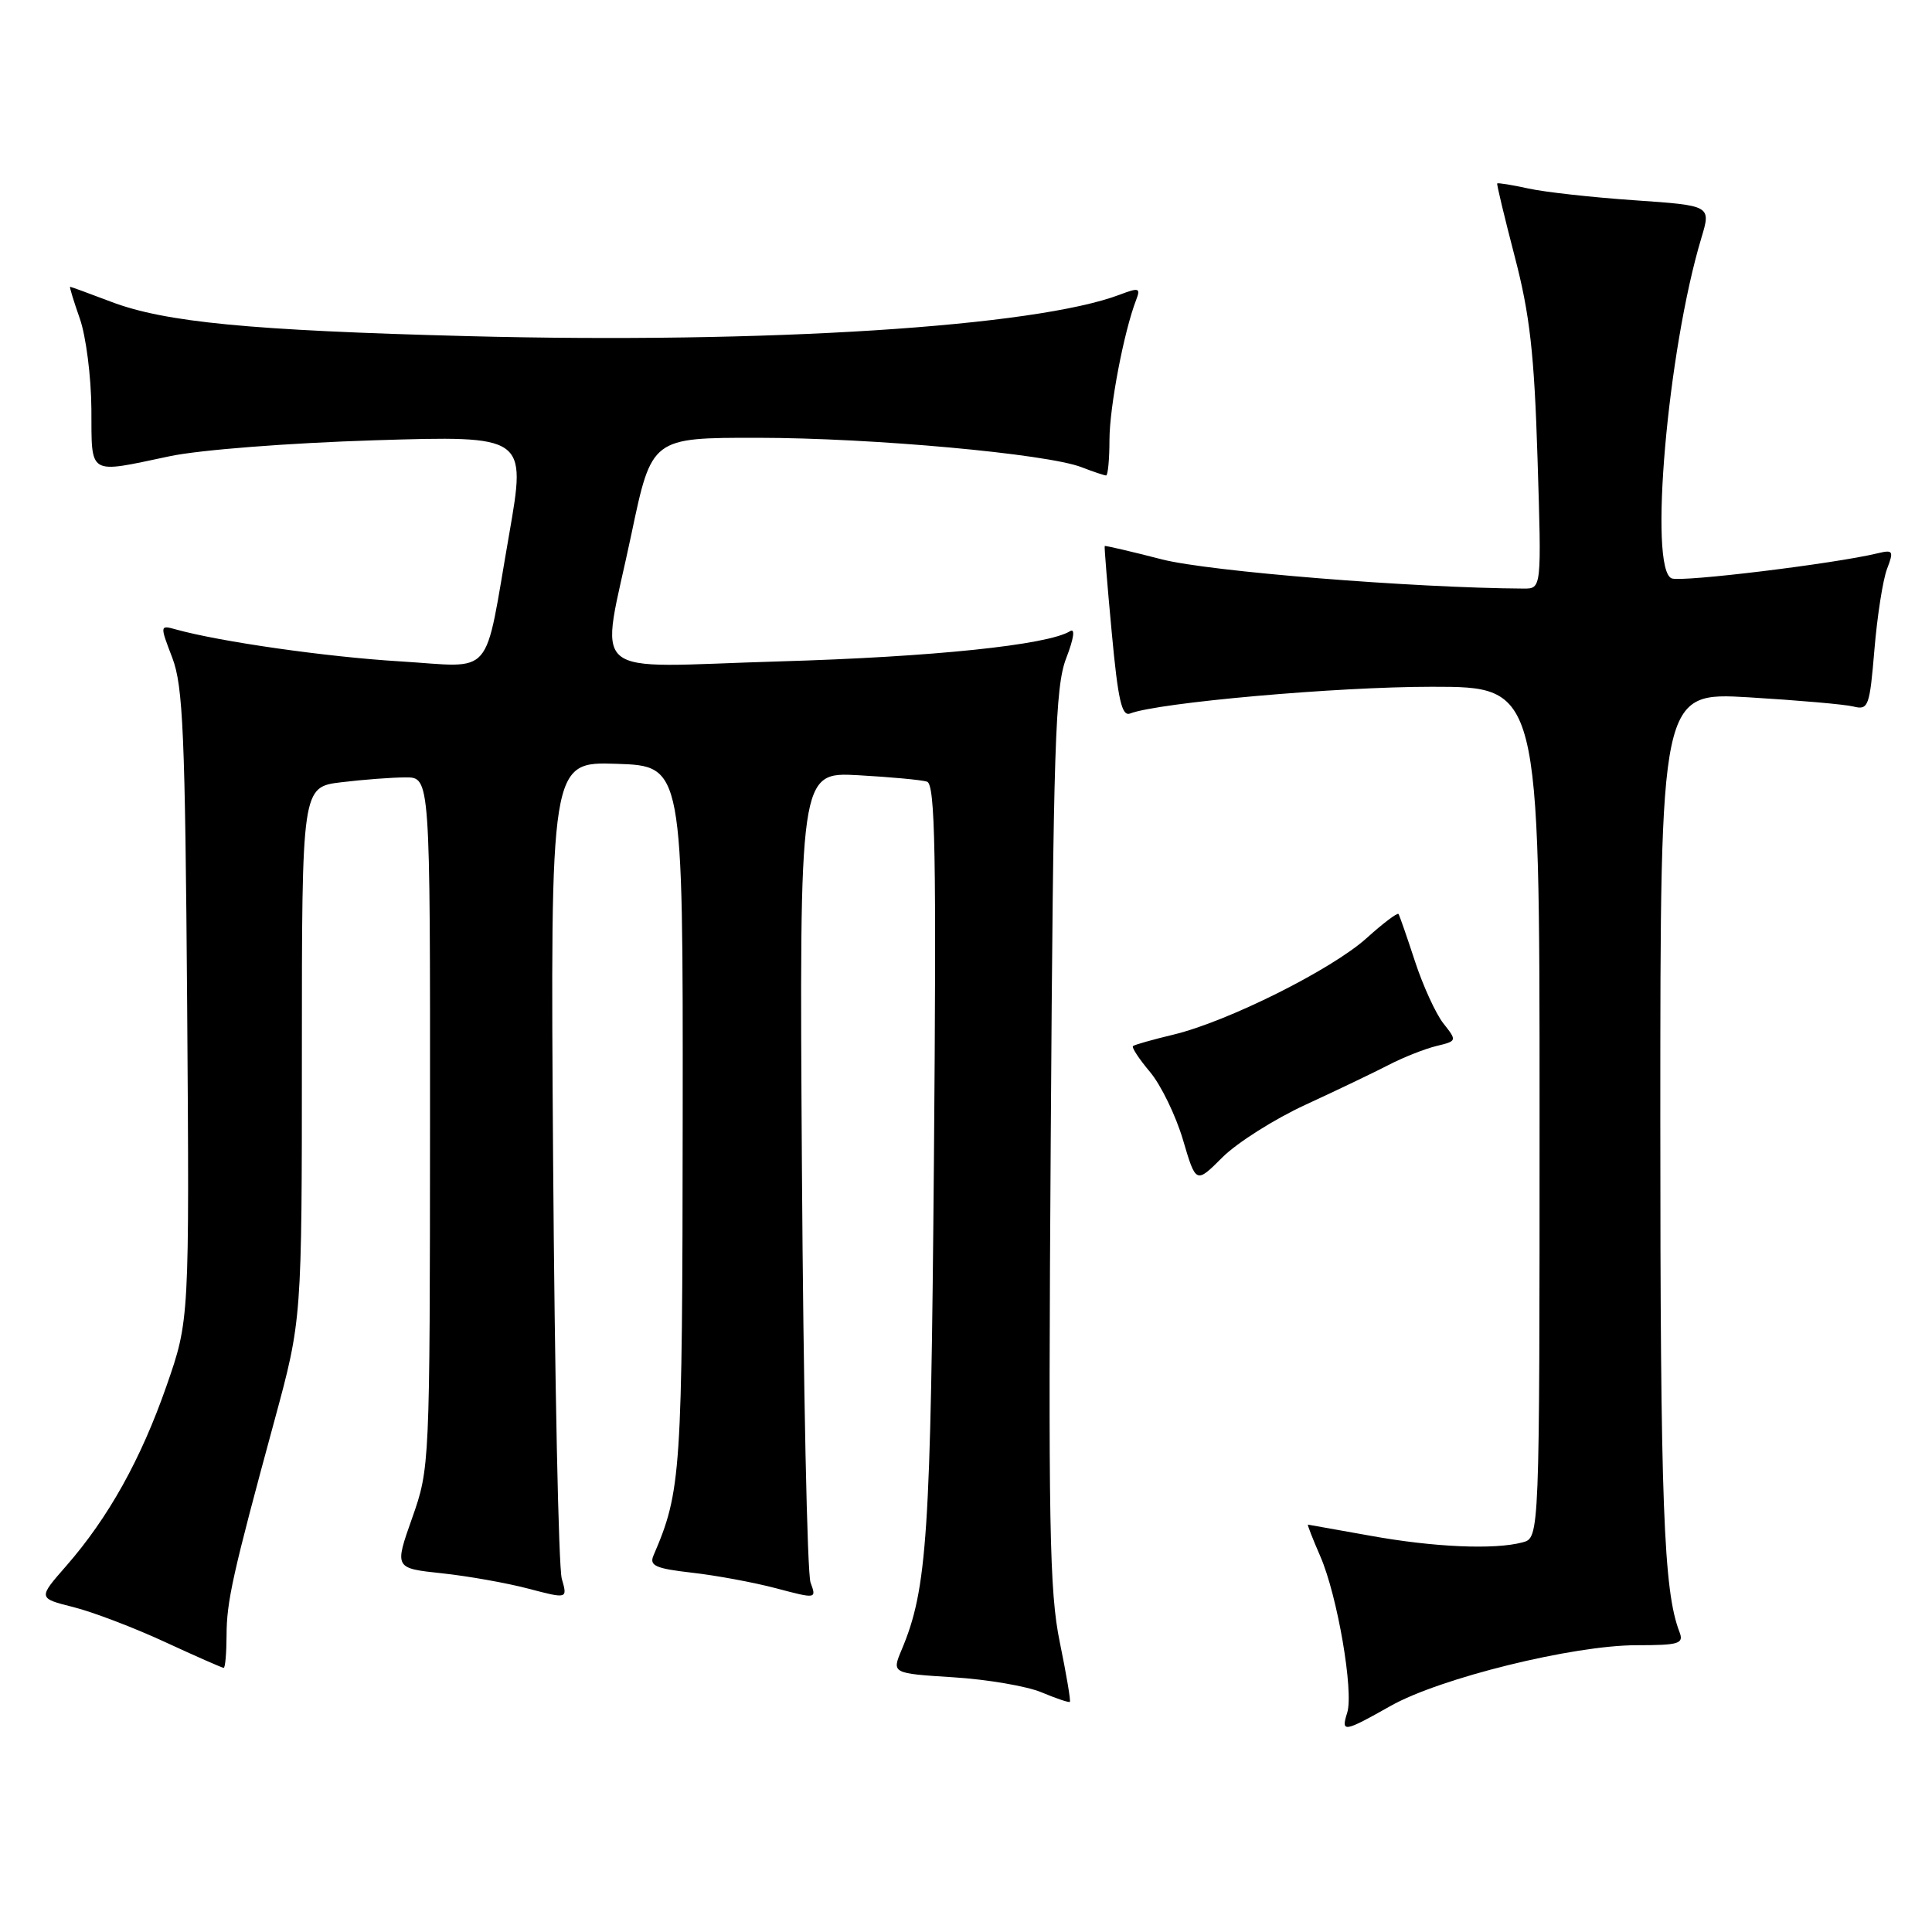 <?xml version="1.0" encoding="UTF-8" standalone="no"?>
<!DOCTYPE svg PUBLIC "-//W3C//DTD SVG 1.1//EN" "http://www.w3.org/Graphics/SVG/1.1/DTD/svg11.dtd" >
<svg xmlns="http://www.w3.org/2000/svg" xmlns:xlink="http://www.w3.org/1999/xlink" version="1.1" viewBox="0 0 256 256">
 <g >
 <path fill="currentColor"
d=" M 184.27 226.04 C 190.81 222.35 208.43 218.00 216.86 218.00 C 222.50 218.00 223.14 217.80 222.54 216.25 C 220.43 210.78 220.00 199.38 220.00 148.22 C 220.00 91.71 220.00 91.71 231.75 92.40 C 238.21 92.79 244.45 93.33 245.60 93.62 C 247.57 94.11 247.74 93.62 248.37 86.08 C 248.74 81.64 249.49 76.83 250.04 75.39 C 250.96 72.98 250.85 72.82 248.77 73.32 C 243.04 74.70 222.87 77.16 221.51 76.64 C 218.43 75.46 220.95 46.45 225.44 31.53 C 226.73 27.24 226.73 27.24 216.62 26.54 C 211.05 26.16 204.71 25.46 202.53 24.98 C 200.34 24.50 198.48 24.20 198.39 24.31 C 198.30 24.41 199.35 28.77 200.71 34.00 C 202.71 41.66 203.30 46.84 203.73 60.75 C 204.27 78.00 204.27 78.00 201.89 77.99 C 187.19 77.90 160.28 75.73 154.00 74.13 C 149.88 73.07 146.45 72.27 146.38 72.35 C 146.31 72.43 146.73 77.58 147.31 83.79 C 148.14 92.75 148.64 94.97 149.75 94.54 C 153.55 93.09 177.07 91.00 189.72 91.00 C 204.00 91.00 204.00 91.00 204.00 147.38 C 204.00 203.77 204.00 203.77 201.75 204.37 C 198.03 205.37 189.97 205.02 181.50 203.48 C 177.10 202.69 173.41 202.03 173.31 202.02 C 173.20 202.01 173.94 203.91 174.96 206.25 C 177.22 211.46 179.40 224.16 178.51 226.95 C 177.67 229.61 178.05 229.55 184.27 226.04 Z  M 140.43 217.61 C 139.05 210.94 138.89 202.02 139.23 150.71 C 139.57 98.53 139.82 90.99 141.28 87.21 C 142.30 84.57 142.49 83.19 141.78 83.64 C 138.81 85.47 123.57 87.05 103.25 87.64 C 77.17 88.40 79.53 90.44 83.67 70.75 C 86.35 58.00 86.35 58.00 100.42 58.01 C 115.57 58.02 138.73 60.13 143.32 61.91 C 144.86 62.51 146.33 63.00 146.57 63.00 C 146.80 63.00 147.01 60.86 147.01 58.25 C 147.03 53.88 148.92 43.95 150.55 39.73 C 151.15 38.16 150.92 38.08 148.39 39.04 C 137.19 43.30 101.53 45.57 62.00 44.54 C 33.14 43.79 21.86 42.70 14.73 39.99 C 11.85 38.90 9.41 38.00 9.29 38.00 C 9.18 38.00 9.76 39.89 10.57 42.20 C 11.39 44.51 12.08 49.91 12.11 54.20 C 12.16 63.14 11.53 62.76 22.50 60.45 C 26.46 59.61 38.23 58.70 49.62 58.34 C 69.74 57.72 69.74 57.72 67.47 70.78 C 64.06 90.29 65.69 88.40 52.93 87.63 C 43.23 87.04 29.22 85.04 23.33 83.41 C 21.18 82.81 21.17 82.83 22.83 87.16 C 24.26 90.90 24.53 97.24 24.80 133.21 C 25.10 174.93 25.10 174.93 22.06 183.65 C 18.67 193.37 14.37 201.09 8.77 207.50 C 5.03 211.77 5.03 211.77 9.73 212.95 C 12.31 213.60 17.77 215.68 21.85 217.57 C 25.94 219.46 29.44 221.00 29.64 221.00 C 29.84 221.00 30.01 219.09 30.02 216.75 C 30.03 212.17 30.80 208.71 36.38 188.18 C 40.00 174.85 40.00 174.85 40.00 139.57 C 40.00 104.28 40.00 104.28 45.25 103.65 C 48.14 103.30 51.96 103.01 53.75 103.01 C 57.00 103.00 57.00 103.00 56.98 148.75 C 56.96 194.17 56.94 194.55 54.61 201.15 C 52.26 207.80 52.26 207.80 58.56 208.47 C 62.03 208.84 67.19 209.76 70.03 210.51 C 75.21 211.87 75.21 211.87 74.44 209.19 C 74.01 207.71 73.50 182.74 73.29 153.71 C 72.92 100.92 72.92 100.92 81.71 101.21 C 90.50 101.50 90.50 101.50 90.46 148.00 C 90.42 195.25 90.26 197.59 86.59 206.11 C 86.01 207.46 86.86 207.84 91.69 208.39 C 94.89 208.75 99.91 209.68 102.85 210.46 C 108.19 211.87 108.20 211.87 107.40 209.69 C 106.96 208.48 106.45 183.83 106.26 154.90 C 105.92 102.30 105.92 102.30 113.71 102.72 C 117.99 102.96 122.10 103.34 122.83 103.57 C 123.92 103.92 124.09 112.94 123.75 153.75 C 123.33 203.56 122.87 210.53 119.47 218.61 C 118.16 221.73 118.16 221.73 126.33 222.25 C 130.82 222.53 136.07 223.43 138.00 224.24 C 139.93 225.05 141.62 225.62 141.76 225.51 C 141.90 225.40 141.30 221.85 140.43 217.61 Z  M 173.00 146.38 C 177.12 144.48 182.07 142.11 184.00 141.11 C 185.93 140.11 188.76 138.99 190.30 138.61 C 193.08 137.94 193.08 137.92 191.25 135.60 C 190.24 134.31 188.55 130.61 187.49 127.38 C 186.43 124.14 185.45 121.32 185.31 121.11 C 185.17 120.90 183.27 122.33 181.09 124.30 C 176.47 128.47 162.71 135.35 155.50 137.09 C 152.75 137.75 150.33 138.43 150.13 138.61 C 149.92 138.78 150.94 140.33 152.39 142.05 C 153.84 143.78 155.80 147.82 156.75 151.03 C 158.47 156.86 158.47 156.86 161.98 153.35 C 163.92 151.42 168.87 148.28 173.00 146.38 Z "/>
</g>
</svg>
